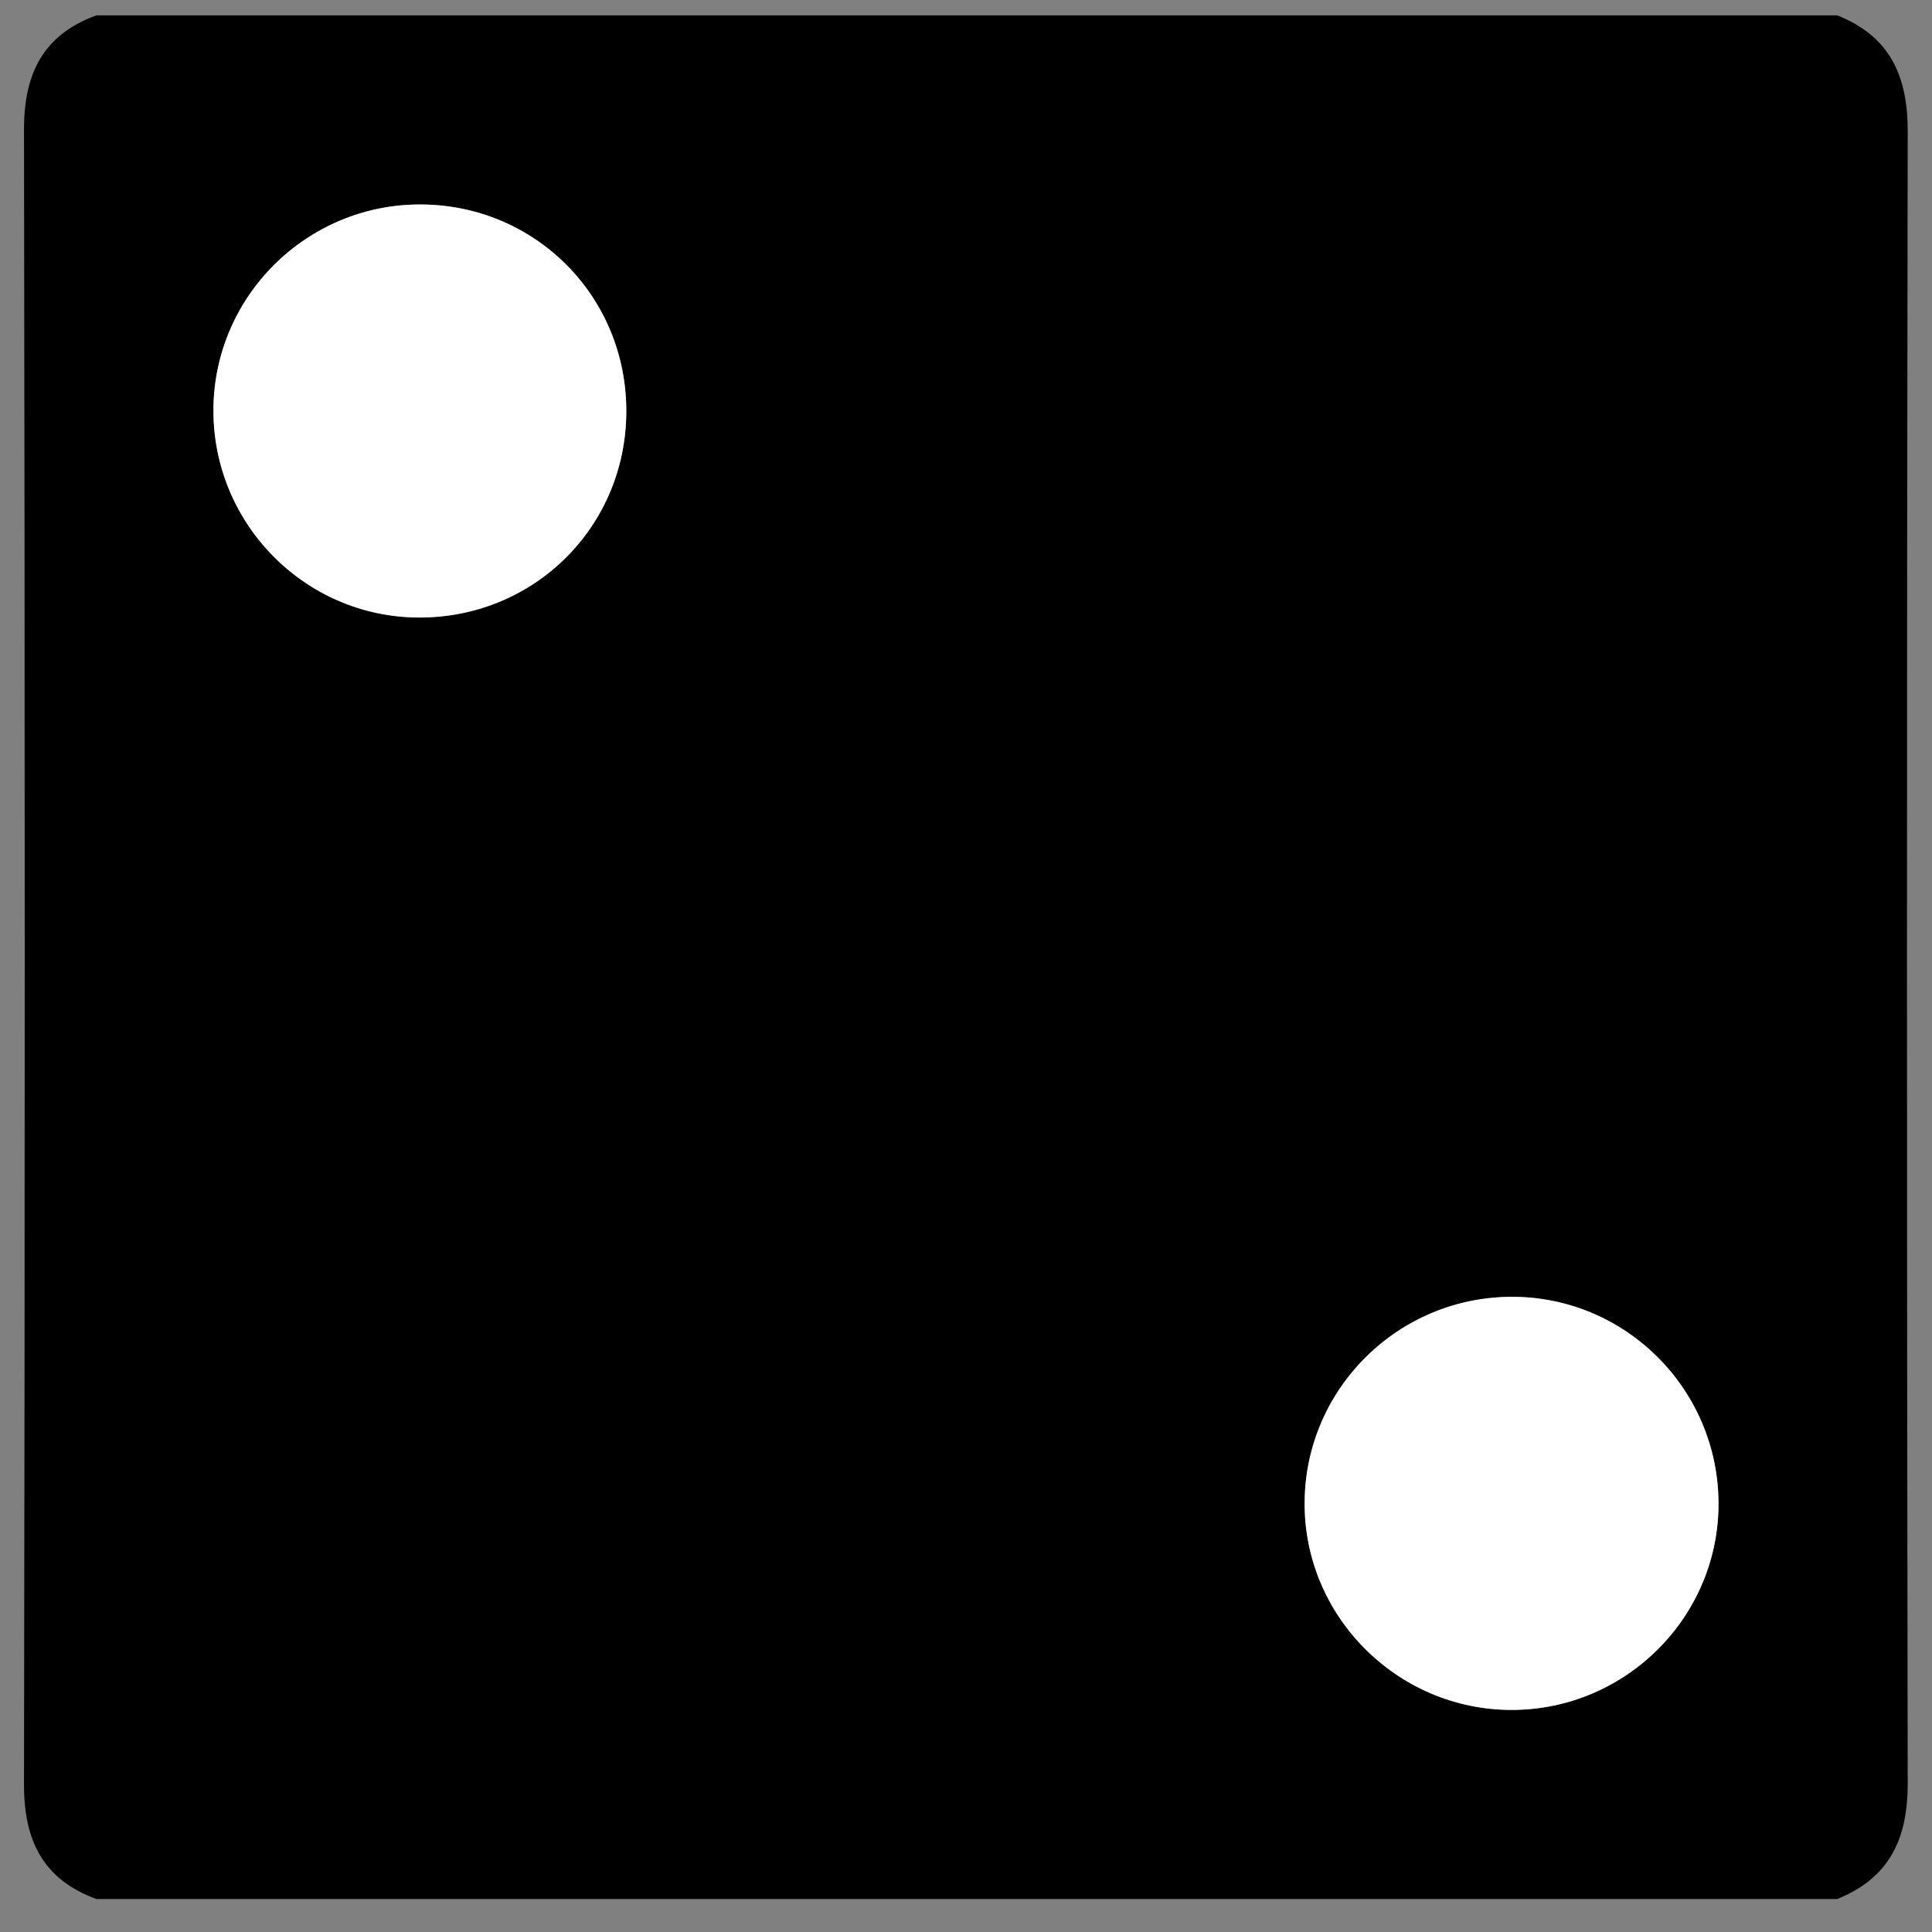 <?xml version="1.0" encoding="utf-8"?>
<!-- Generator: Adobe Illustrator 16.0.0, SVG Export Plug-In . SVG Version: 6.00 Build 0)  -->
<!DOCTYPE svg PUBLIC "-//W3C//DTD SVG 1.1//EN" "http://www.w3.org/Graphics/SVG/1.1/DTD/svg11.dtd">
<svg version="1.1" id="Layer_1" xmlns="http://www.w3.org/2000/svg" xmlns:xlink="http://www.w3.org/1999/xlink" x="0px" y="0px"
	 width="80px" height="80px" viewBox="0 0 80 80" enable-background="new 0 0 80 80" xml:space="preserve">
<rect x="0" y="0" width="80" height="80" fill="#808080" stroke="none"/>
<g>
	<path fill-rule="evenodd" clip-rule="evenodd" d="M3.992,0.635c24.027,0,48.056,0,72.082,0c2.179,0.866,2.924,2.5,2.92,4.802
		c-0.04,22.799-0.04,45.598,0,68.396c0.006,2.306-0.752,3.929-2.92,4.802c-24.026,0-48.055,0-72.082,0
		c-2.21-0.811-3.002-2.419-2.998-4.742c0.04-22.838,0.04-45.678,0-68.518C0.99,3.054,1.778,1.444,3.992,0.635z M25.934,17.053
		c0.018-4.769-3.766-8.58-8.529-8.585c-4.688-0.008-8.525,3.78-8.566,8.457c-0.042,4.739,3.776,8.624,8.497,8.646
		C22.108,25.591,25.917,21.819,25.934,17.053z M62.592,70.804c4.732,0.001,8.593-3.864,8.567-8.58
		c-0.026-4.696-3.83-8.505-8.509-8.525c-4.737-0.02-8.606,3.801-8.629,8.524C53.997,66.927,57.866,70.804,62.592,70.804z"/>
	<path fill-rule="evenodd" clip-rule="evenodd" fill="#FFFFFF" d="M25.934,17.053c-0.018,4.766-3.826,8.538-8.599,8.517
		c-4.72-0.021-8.539-3.906-8.497-8.646c0.042-4.677,3.878-8.465,8.566-8.457C22.168,8.473,25.952,12.284,25.934,17.053z"/>
	<path fill-rule="evenodd" clip-rule="evenodd" fill="#FFFFFF" d="M62.592,70.804c-4.726,0-8.595-3.877-8.57-8.581
		c0.022-4.724,3.892-8.544,8.629-8.524c4.679,0.021,8.482,3.829,8.509,8.525C71.185,66.939,67.324,70.805,62.592,70.804z"/>
</g>
</svg>
